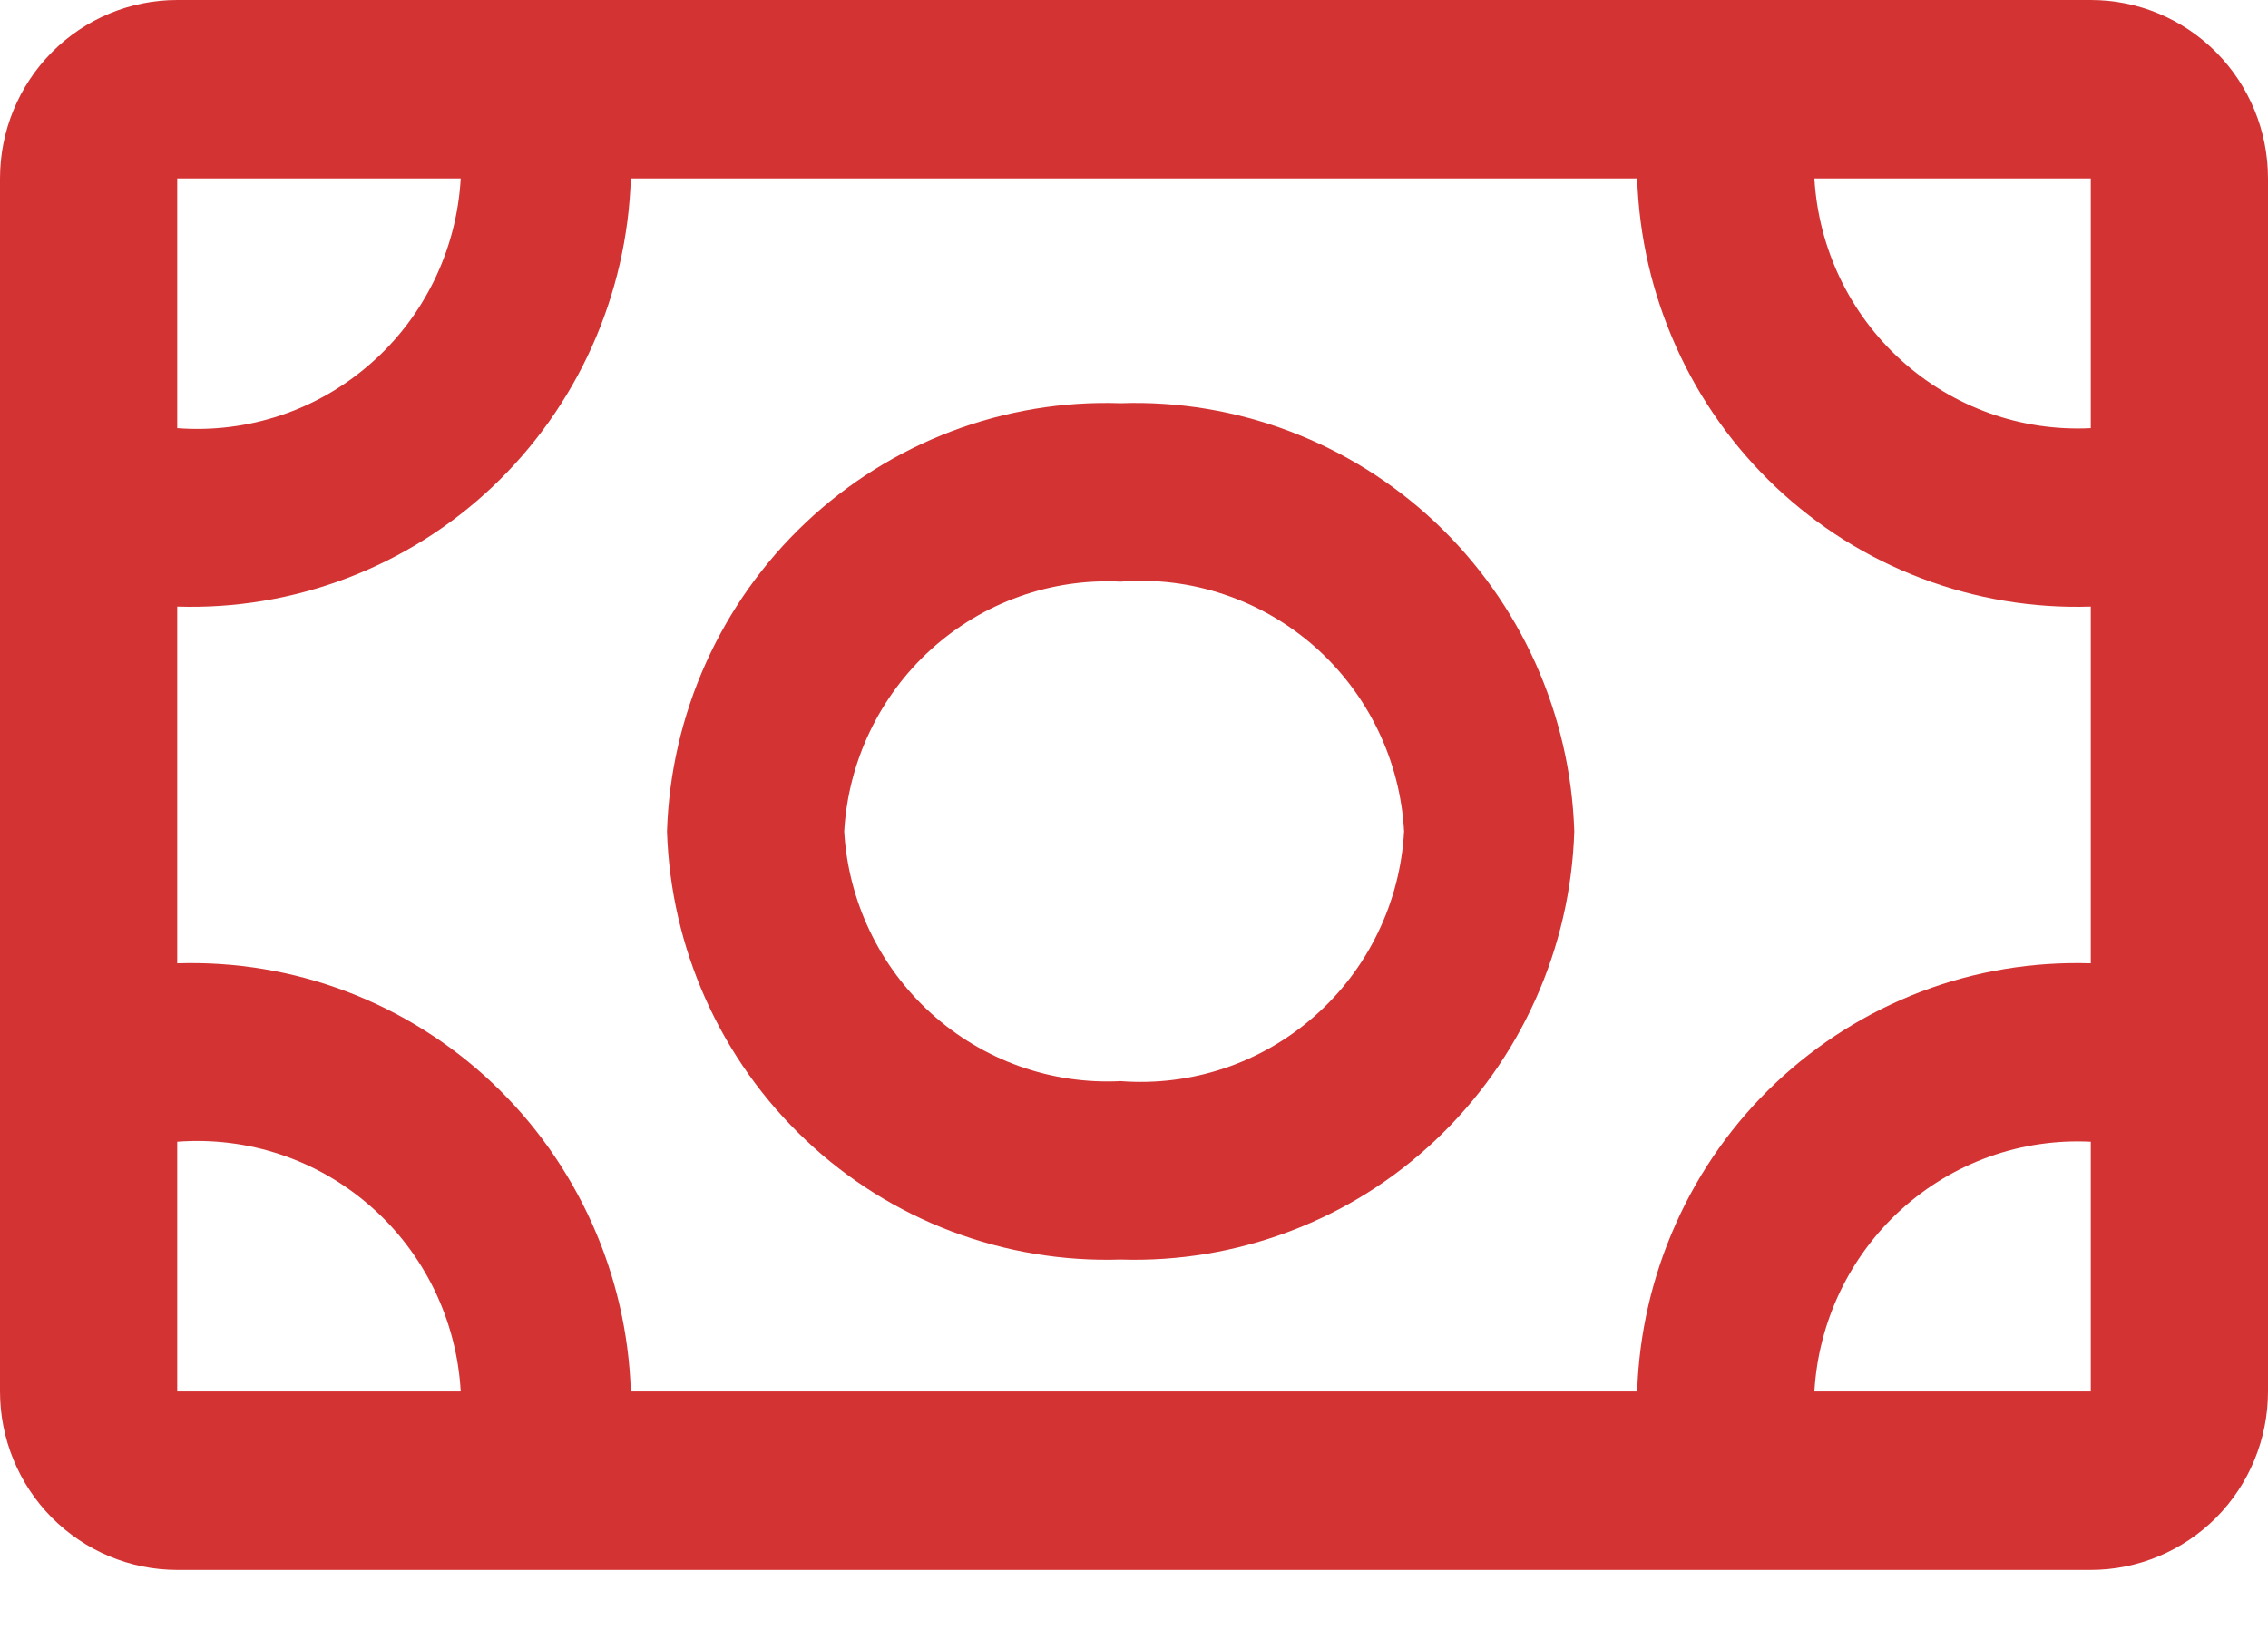<svg width="22" height="16" viewBox="0 0 22 16" fill="none" xmlns="http://www.w3.org/2000/svg">
<g id="Group 1">
<path id="Vector" d="M20.281 0H1.719C1.263 0 0.826 0.182 0.503 0.507C0.181 0.832 0 1.272 0 1.731L0 13.5C0 13.959 0.181 14.399 0.503 14.724C0.826 15.048 1.263 15.231 1.719 15.231H20.281C20.737 15.231 21.174 15.048 21.497 14.724C21.819 14.399 22 13.959 22 13.5V1.731C22 1.272 21.819 0.832 21.497 0.507C21.174 0.182 20.737 0 20.281 0ZM1.719 1.731H4.469C4.45 2.073 4.363 2.408 4.214 2.716C4.064 3.024 3.856 3.299 3.599 3.524C3.343 3.75 3.045 3.922 2.722 4.03C2.399 4.138 2.058 4.18 1.719 4.154V1.731ZM1.719 13.5V11.077C2.058 11.051 2.399 11.093 2.722 11.201C3.045 11.309 3.343 11.481 3.599 11.707C3.856 11.932 4.064 12.207 4.214 12.515C4.363 12.823 4.45 13.158 4.469 13.5H1.719ZM20.281 13.5H17.6C17.639 12.822 17.943 12.186 18.445 11.732C18.947 11.278 19.607 11.043 20.281 11.077V13.5ZM20.281 9.346C19.721 9.328 19.163 9.42 18.639 9.619C18.115 9.818 17.635 10.119 17.226 10.505C16.818 10.89 16.488 11.354 16.258 11.868C16.027 12.382 15.899 12.936 15.881 13.5H6.119C6.101 12.936 5.973 12.382 5.742 11.868C5.511 11.354 5.182 10.89 4.774 10.505C4.365 10.119 3.885 9.818 3.361 9.619C2.837 9.42 2.279 9.328 1.719 9.346V5.885C2.279 5.903 2.837 5.81 3.361 5.611C3.885 5.413 4.365 5.112 4.774 4.726C5.182 4.34 5.511 3.877 5.742 3.363C5.973 2.849 6.101 2.295 6.119 1.731H15.881C15.899 2.295 16.027 2.849 16.258 3.363C16.488 3.877 16.818 4.34 17.226 4.726C17.635 5.112 18.115 5.413 18.639 5.611C19.163 5.81 19.721 5.903 20.281 5.885V9.346ZM20.281 4.154C19.607 4.188 18.947 3.952 18.445 3.498C17.943 3.045 17.639 2.409 17.6 1.731H20.281V4.154Z" fill="#D43333"/>
<path id="Vector_2" d="M10.87 3.912C10.311 3.893 9.753 3.986 9.228 4.185C8.704 4.384 8.224 4.685 7.816 5.07C7.407 5.456 7.078 5.919 6.847 6.433C6.616 6.947 6.488 7.502 6.47 8.066C6.488 8.629 6.616 9.184 6.847 9.698C7.078 10.212 7.407 10.675 7.816 11.061C8.224 11.447 8.704 11.748 9.228 11.946C9.753 12.145 10.311 12.238 10.87 12.22C11.43 12.238 11.988 12.145 12.512 11.946C13.037 11.748 13.517 11.447 13.925 11.061C14.334 10.675 14.663 10.212 14.894 9.698C15.125 9.184 15.253 8.629 15.271 8.066C15.253 7.502 15.125 6.947 14.894 6.433C14.663 5.919 14.334 5.456 13.925 5.07C13.517 4.685 13.037 4.384 12.512 4.185C11.988 3.986 11.43 3.893 10.87 3.912ZM10.87 10.489C10.197 10.523 9.536 10.287 9.034 9.833C8.532 9.379 8.228 8.744 8.189 8.066C8.228 7.387 8.532 6.752 9.034 6.298C9.536 5.844 10.197 5.609 10.87 5.643C11.21 5.616 11.551 5.658 11.874 5.767C12.197 5.875 12.495 6.047 12.751 6.272C13.007 6.498 13.216 6.773 13.365 7.081C13.515 7.389 13.601 7.724 13.62 8.066C13.601 8.408 13.515 8.743 13.365 9.051C13.216 9.359 13.007 9.634 12.751 9.859C12.495 10.085 12.197 10.257 11.874 10.365C11.551 10.473 11.21 10.515 10.87 10.489Z" fill="#D43333"/>
</g>
</svg>
